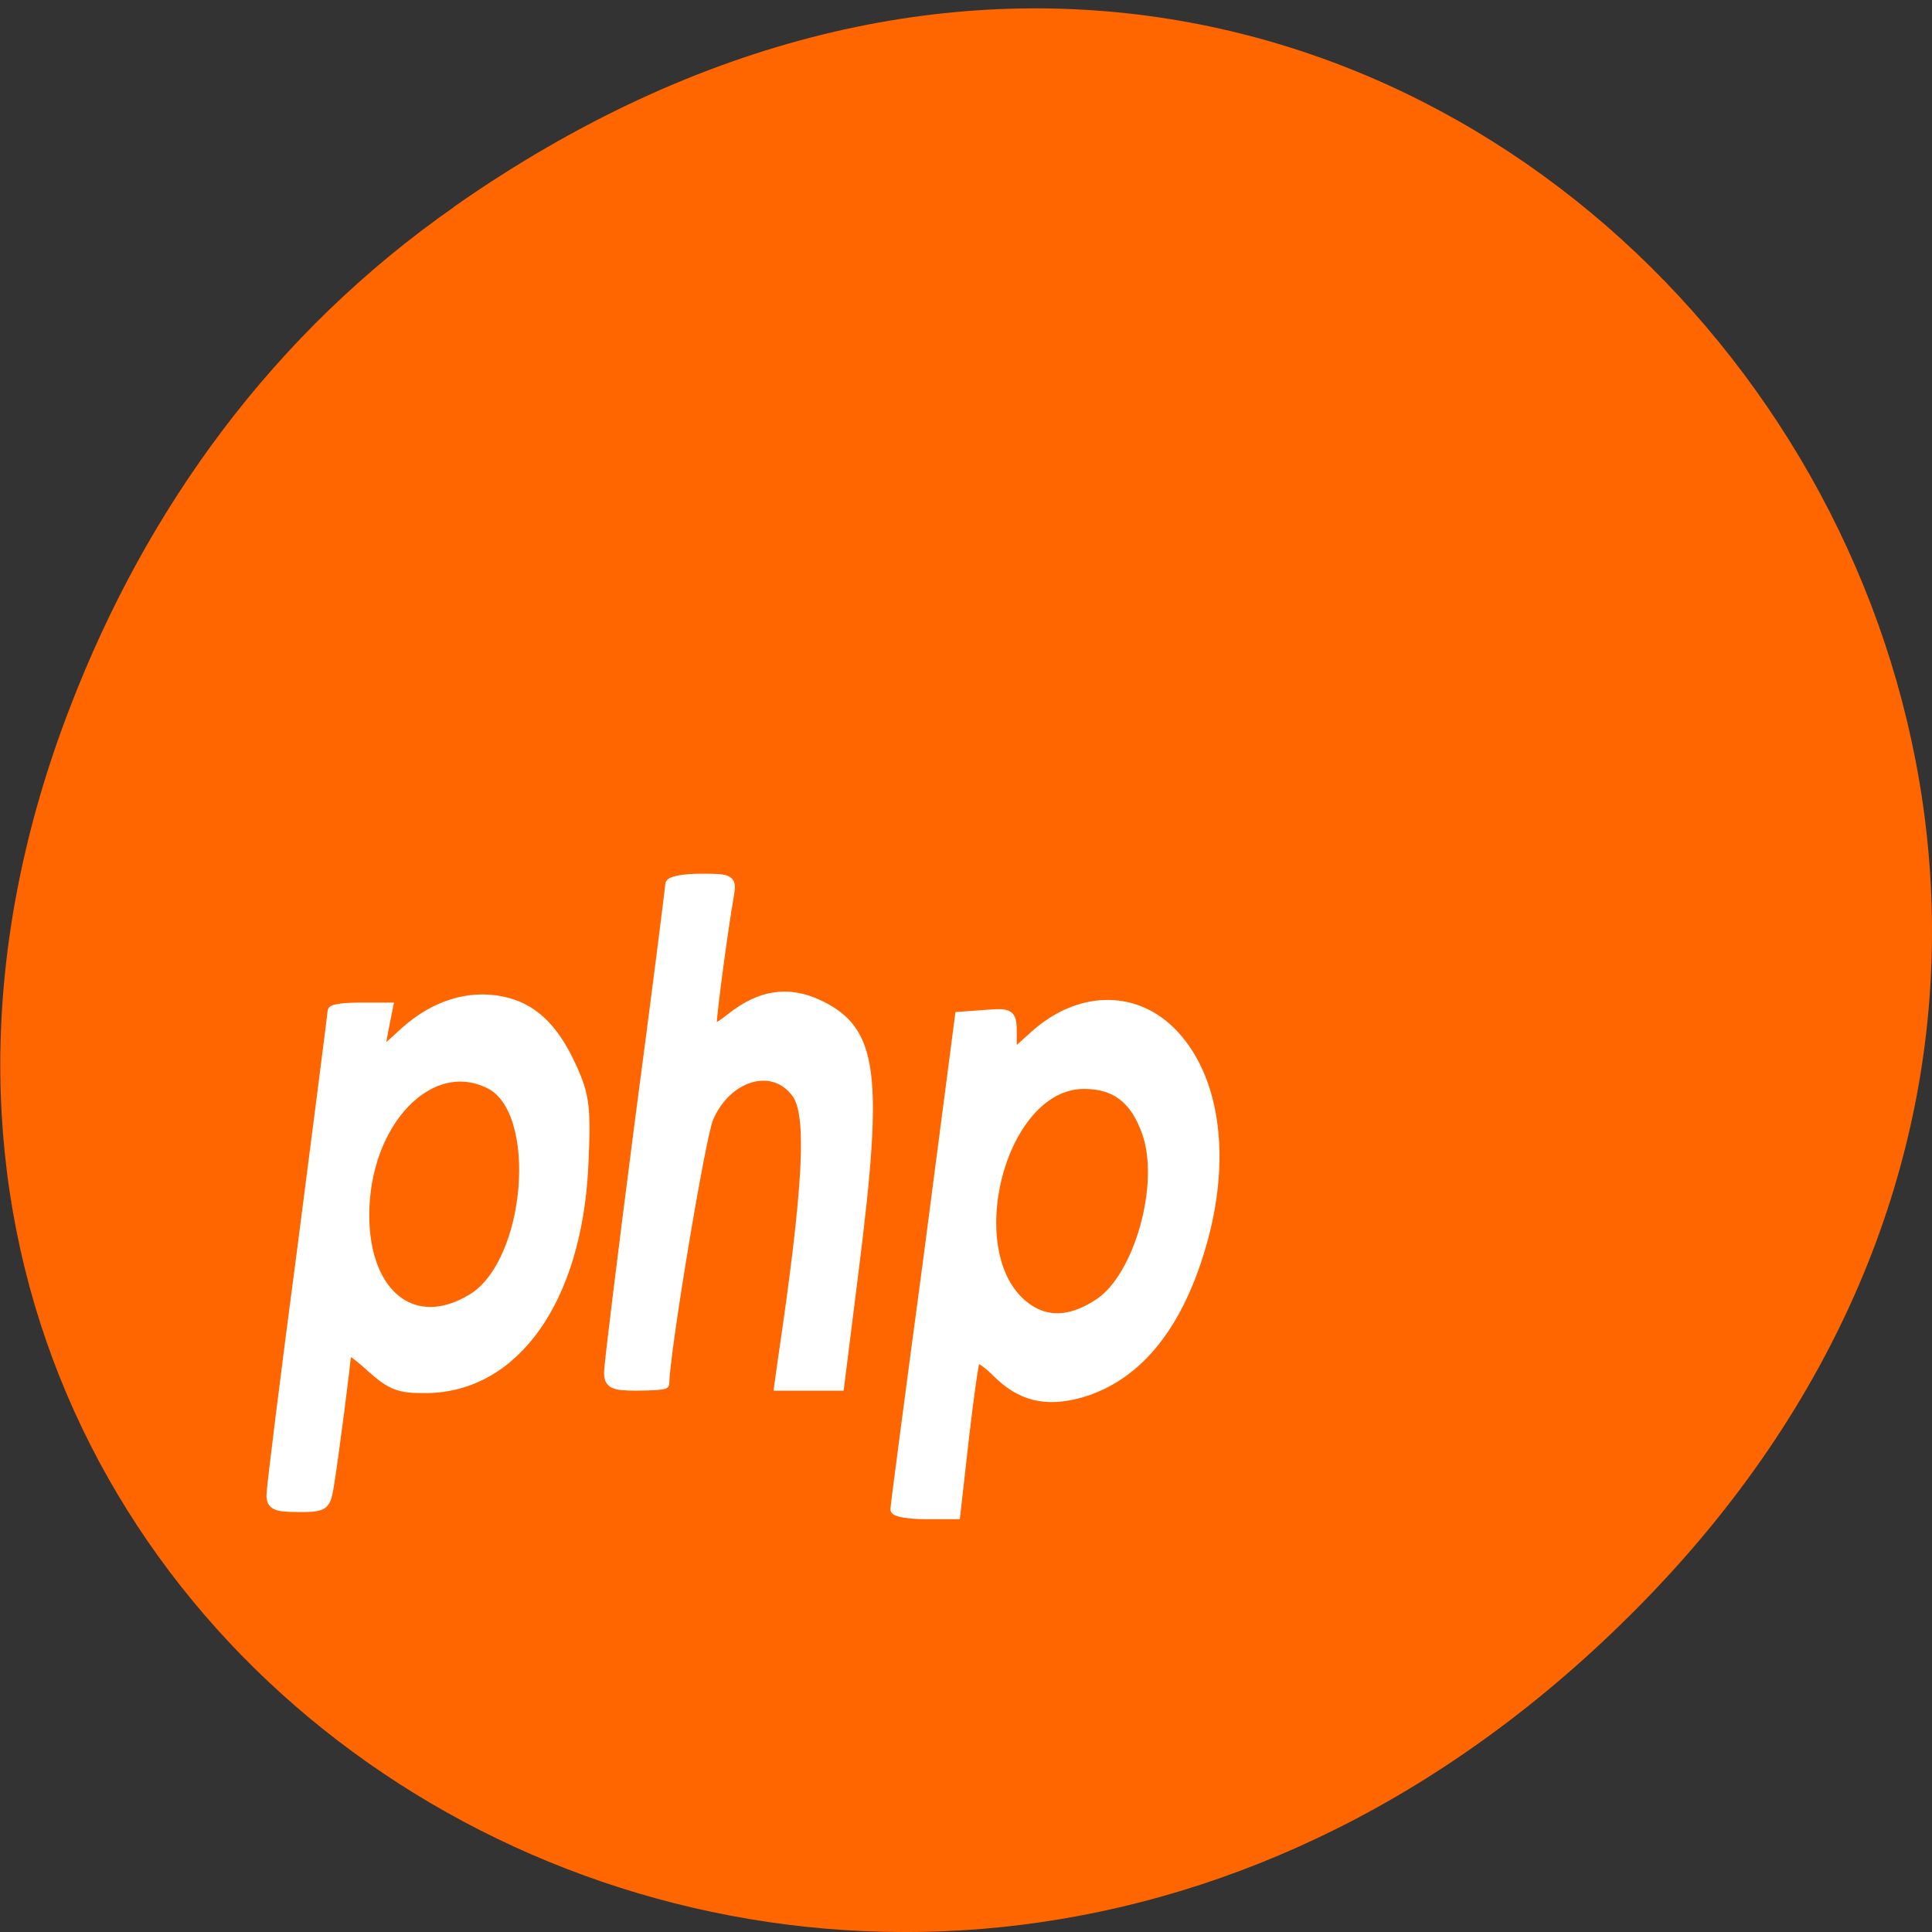 <svg xmlns="http://www.w3.org/2000/svg" viewBox="0 0 16 16"><rect x="0" y="0" width="16" height="16" fill="#333333" stroke="none"/><path d="m 3.762 1.711 c 8.184 -5.73 16.473 4.852 9.805 11.598 c -6.281 6.359 -16.04 0.465 -12.988 -7.449 c 0.633 -1.648 1.68 -3.098 3.184 -4.148" fill="#f60"/><g fill="#fff" stroke="#fff" stroke-miterlimit="5.4" transform="matrix(0.052 0 0 0.049 -0.493 3.705)"><path d="m 52.705 177.07 c 0 -1.126 2.189 -19.868 4.907 -41.666 c 2.642 -21.718 4.832 -39.816 4.832 -40.14 c 0 -0.402 2.038 -0.643 4.454 -0.643 h 4.379 l -0.755 4.02 l -0.679 4.102 l 4.152 -4.02 c 4.756 -4.504 10.117 -6.274 15.402 -5.148 c 4.832 1.046 8.229 4.424 11.1 11.1 c 2.114 4.907 2.34 6.918 1.887 16.972 c -1.057 22.361 -10.872 37.16 -24.839 37.4 c -4.454 0.08 -5.662 -0.402 -9.06 -3.62 c -2.114 -2.091 -3.85 -3.298 -3.85 -2.654 c 0 1.367 -2.038 18.1 -2.793 22.924 c -0.528 3.298 -0.83 3.459 -4.832 3.459 c -3.548 0 -4.303 -0.322 -4.303 -2.091 m 32.09 -33.3 c 9.286 -6.113 11.249 -31.612 2.718 -36.12 c -9.588 -5.148 -20.01 6.435 -20.01 22.12 c 0 13.594 8 20.11 17.289 13.996" stroke-width="1.573"/><g stroke-width="1.706"><path d="m 106.54 156.32 c 0 -1.287 2.189 -20.11 4.832 -41.827 c 2.718 -21.798 4.907 -40.06 4.907 -40.62 c 0 -0.563 2.189 -0.965 4.832 -0.965 c 4.756 0 4.832 0.08 4.379 2.976 c -0.83 4.826 -2.718 19.787 -2.718 21.557 c 0 1.287 0.83 0.965 3.246 -1.046 c 4.605 -3.861 8.984 -4.585 13.816 -2.172 c 8.607 4.344 9.513 11.502 5.587 44.562 l -2.34 19.787 h -9.437 l 0.528 -4.02 c 4.152 -29.842 4.756 -41.907 2.189 -45.45 c -3.699 -5.309 -11.174 -3.057 -14.12 4.263 c -1.283 3.217 -7.02 39.896 -7.02 44.884 c 0 0.161 -1.963 0.322 -4.379 0.322 c -3.699 0 -4.303 -0.322 -4.303 -2.252"/><path d="m 152.14 179.49 c 0 -0.483 2.34 -19.385 5.209 -42.07 l 5.058 -41.18 l 4.077 -0.322 c 3.926 -0.322 4.077 -0.241 4.077 3.378 v 3.7 l 3.775 -3.62 c 6.946 -6.596 15.553 -6.837 21.442 -0.724 c 6.946 7.239 8.909 20.511 5.285 34.909 c -3.699 14.559 -10.343 23.407 -19.554 26.22 c -5.511 1.609 -9.437 0.563 -13.212 -3.459 c -1.661 -1.77 -3.246 -2.815 -3.548 -2.333 c -0.226 0.402 -1.057 6.515 -1.812 13.513 l -1.359 12.789 h -4.756 c -2.567 0 -4.681 -0.402 -4.681 -0.804 m 32.464 -34.829 c 6.342 -4.424 10.494 -20.11 7.625 -28.796 c -1.887 -5.711 -4.983 -8.285 -10.117 -8.285 c -13.892 0 -20.687 30.646 -8.456 38.37 c 3.171 2.01 6.87 1.609 10.947 -1.287"/></g></g></svg>